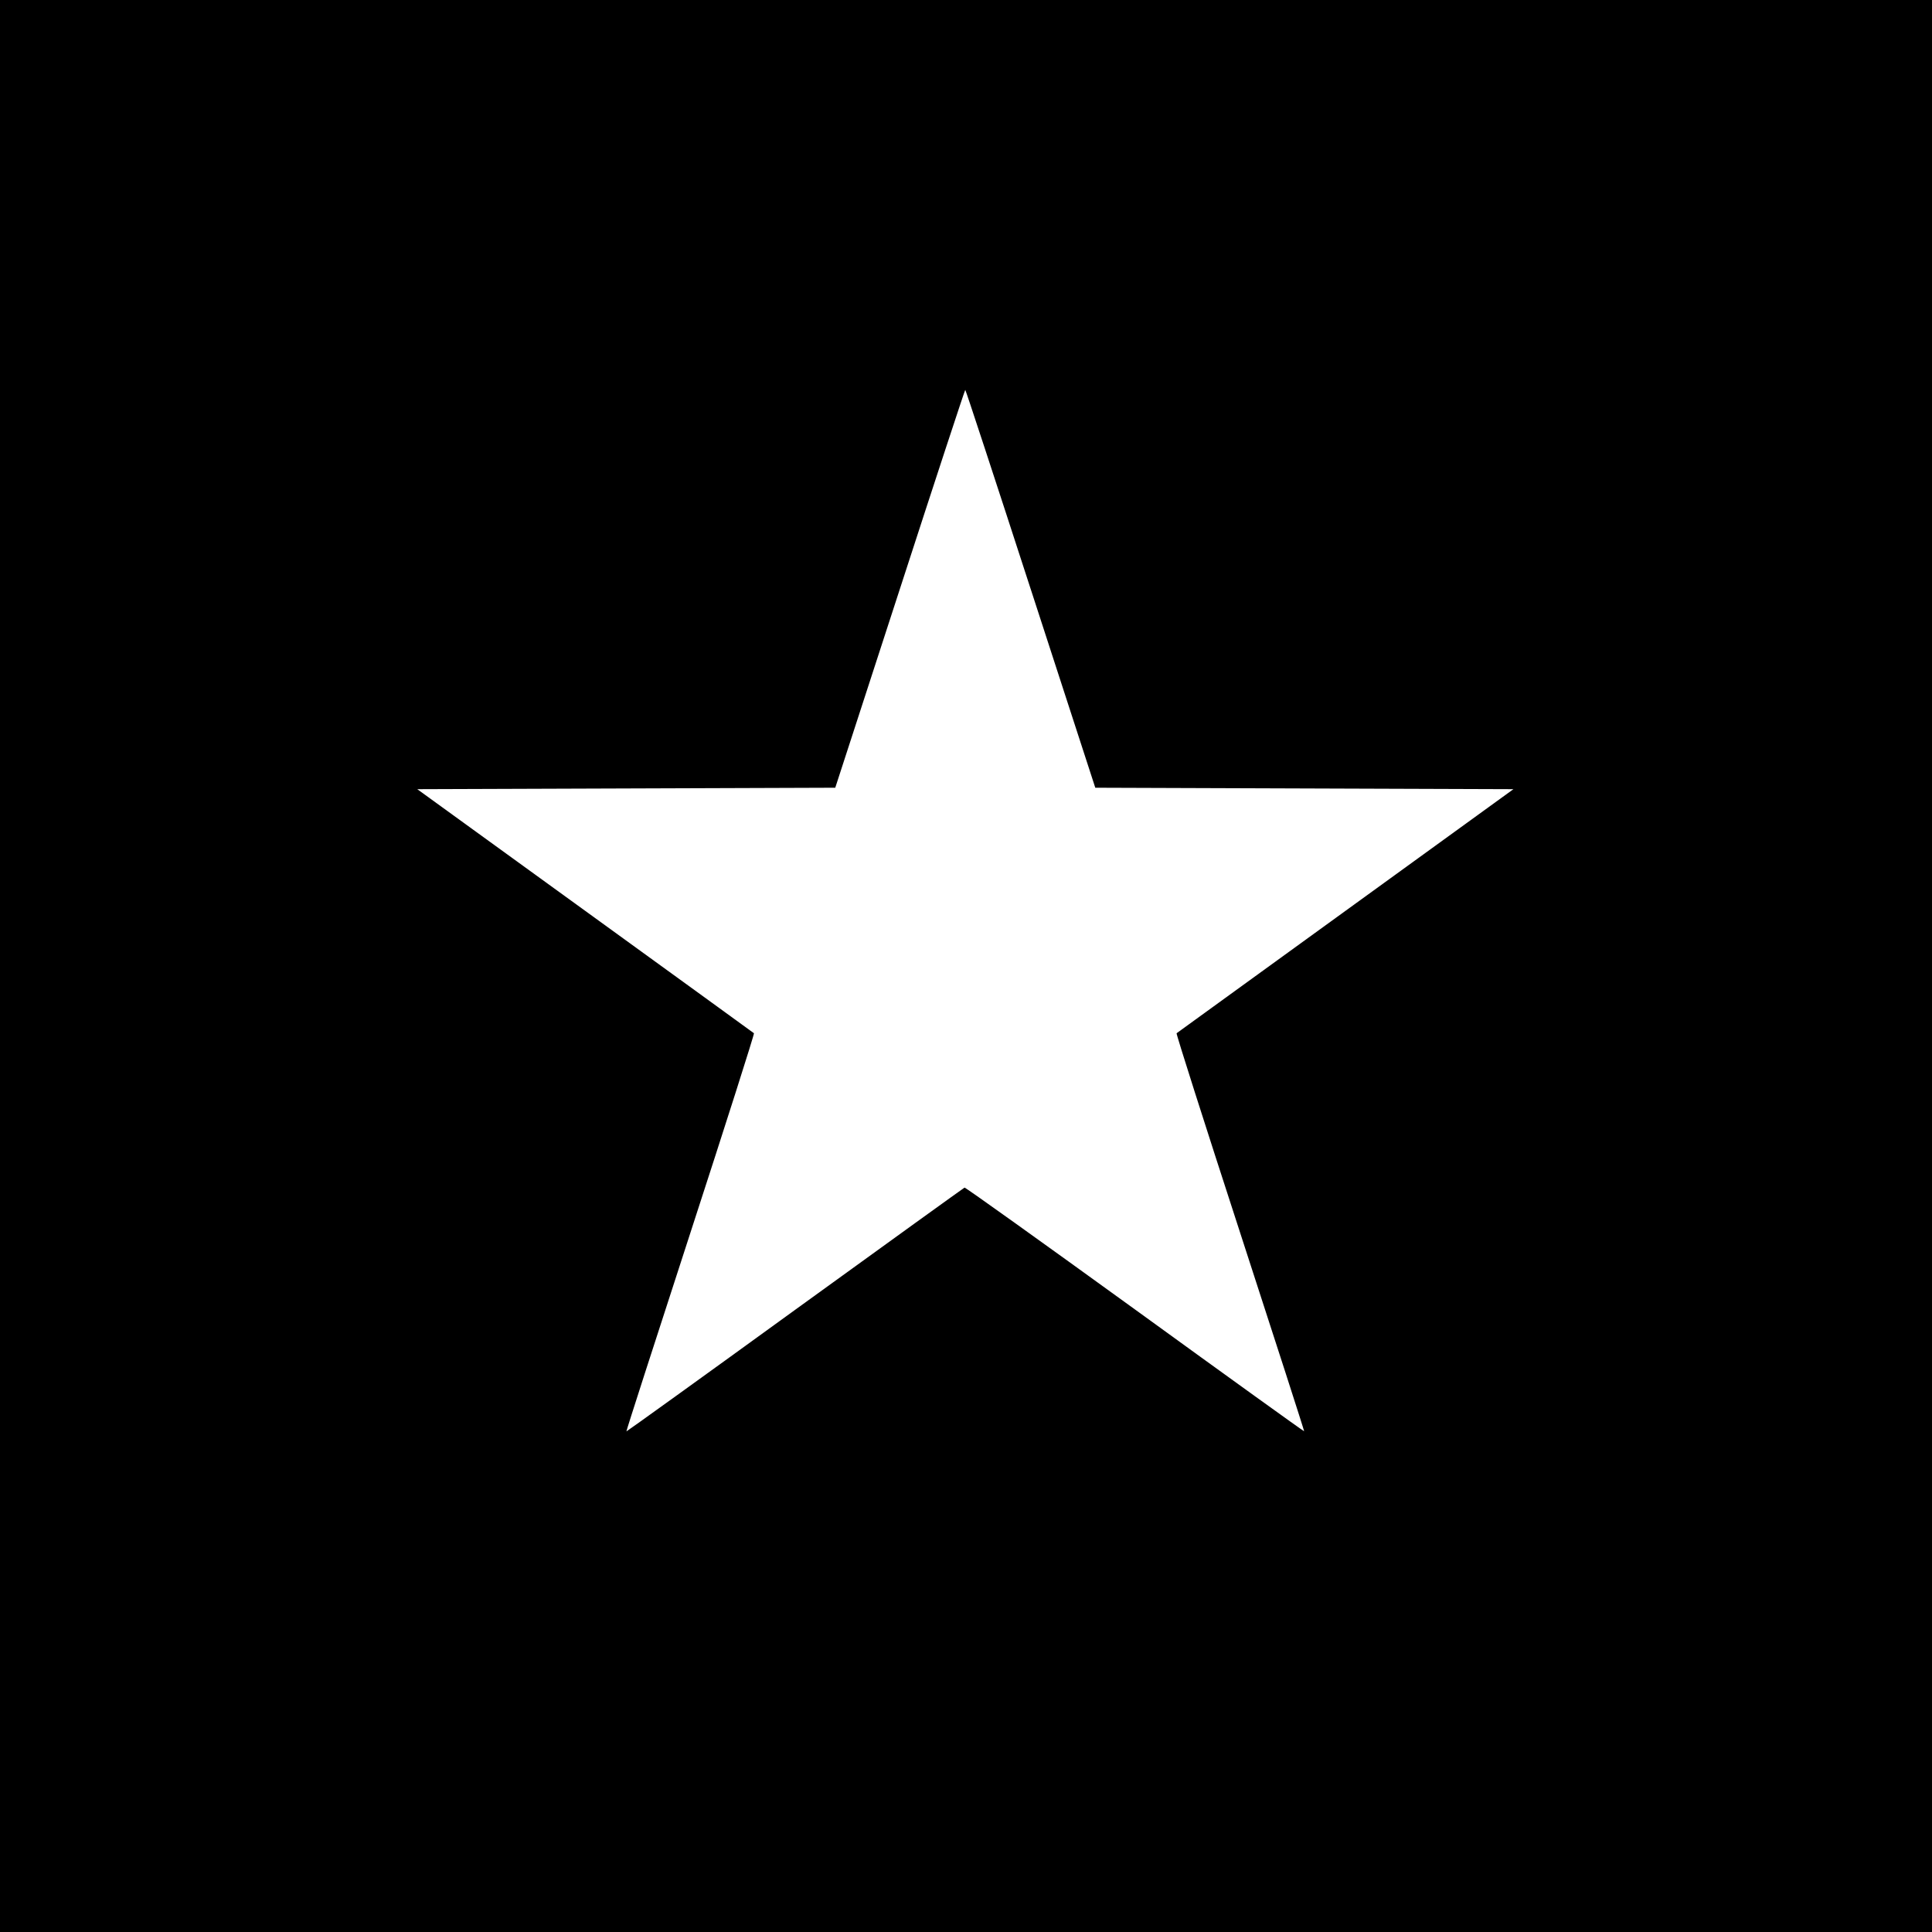 <?xml version="1.0" standalone="no"?>
<!DOCTYPE svg PUBLIC "-//W3C//DTD SVG 20010904//EN"
 "http://www.w3.org/TR/2001/REC-SVG-20010904/DTD/svg10.dtd">
<svg version="1.0" xmlns="http://www.w3.org/2000/svg"
 width="1333pt" height="1333pt" viewBox="0 0 1333 1333"
 preserveAspectRatio="xMidYMid meet">
<g transform="translate(0,1333) scale(0.1,-0.1)"
fill="#000000" stroke="none">
<path d="M0 6665 l0 -6665 6665 0 6665 0 0 6665 0 6665 -6665 0 -6665 0 0
-6665z m7111 2602 l446 -1372 1443 -5 1442 -5 -1158 -839 c-638 -462 -1162
-842 -1166 -845 -4 -4 193 -622 438 -1375 245 -753 444 -1370 442 -1371 -2 -2
-527 376 -1168 841 -641 464 -1169 842 -1175 840 -5 -2 -532 -382 -1170 -844
-638 -463 -1161 -839 -1163 -838 -2 2 197 619 442 1372 245 753 442 1371 438
1375 -4 3 -528 384 -1165 845 l-1158 839 1442 5 1442 5 446 1372 c245 755 448
1373 451 1373 3 0 206 -618 451 -1373z"/>
</g>
</svg>
